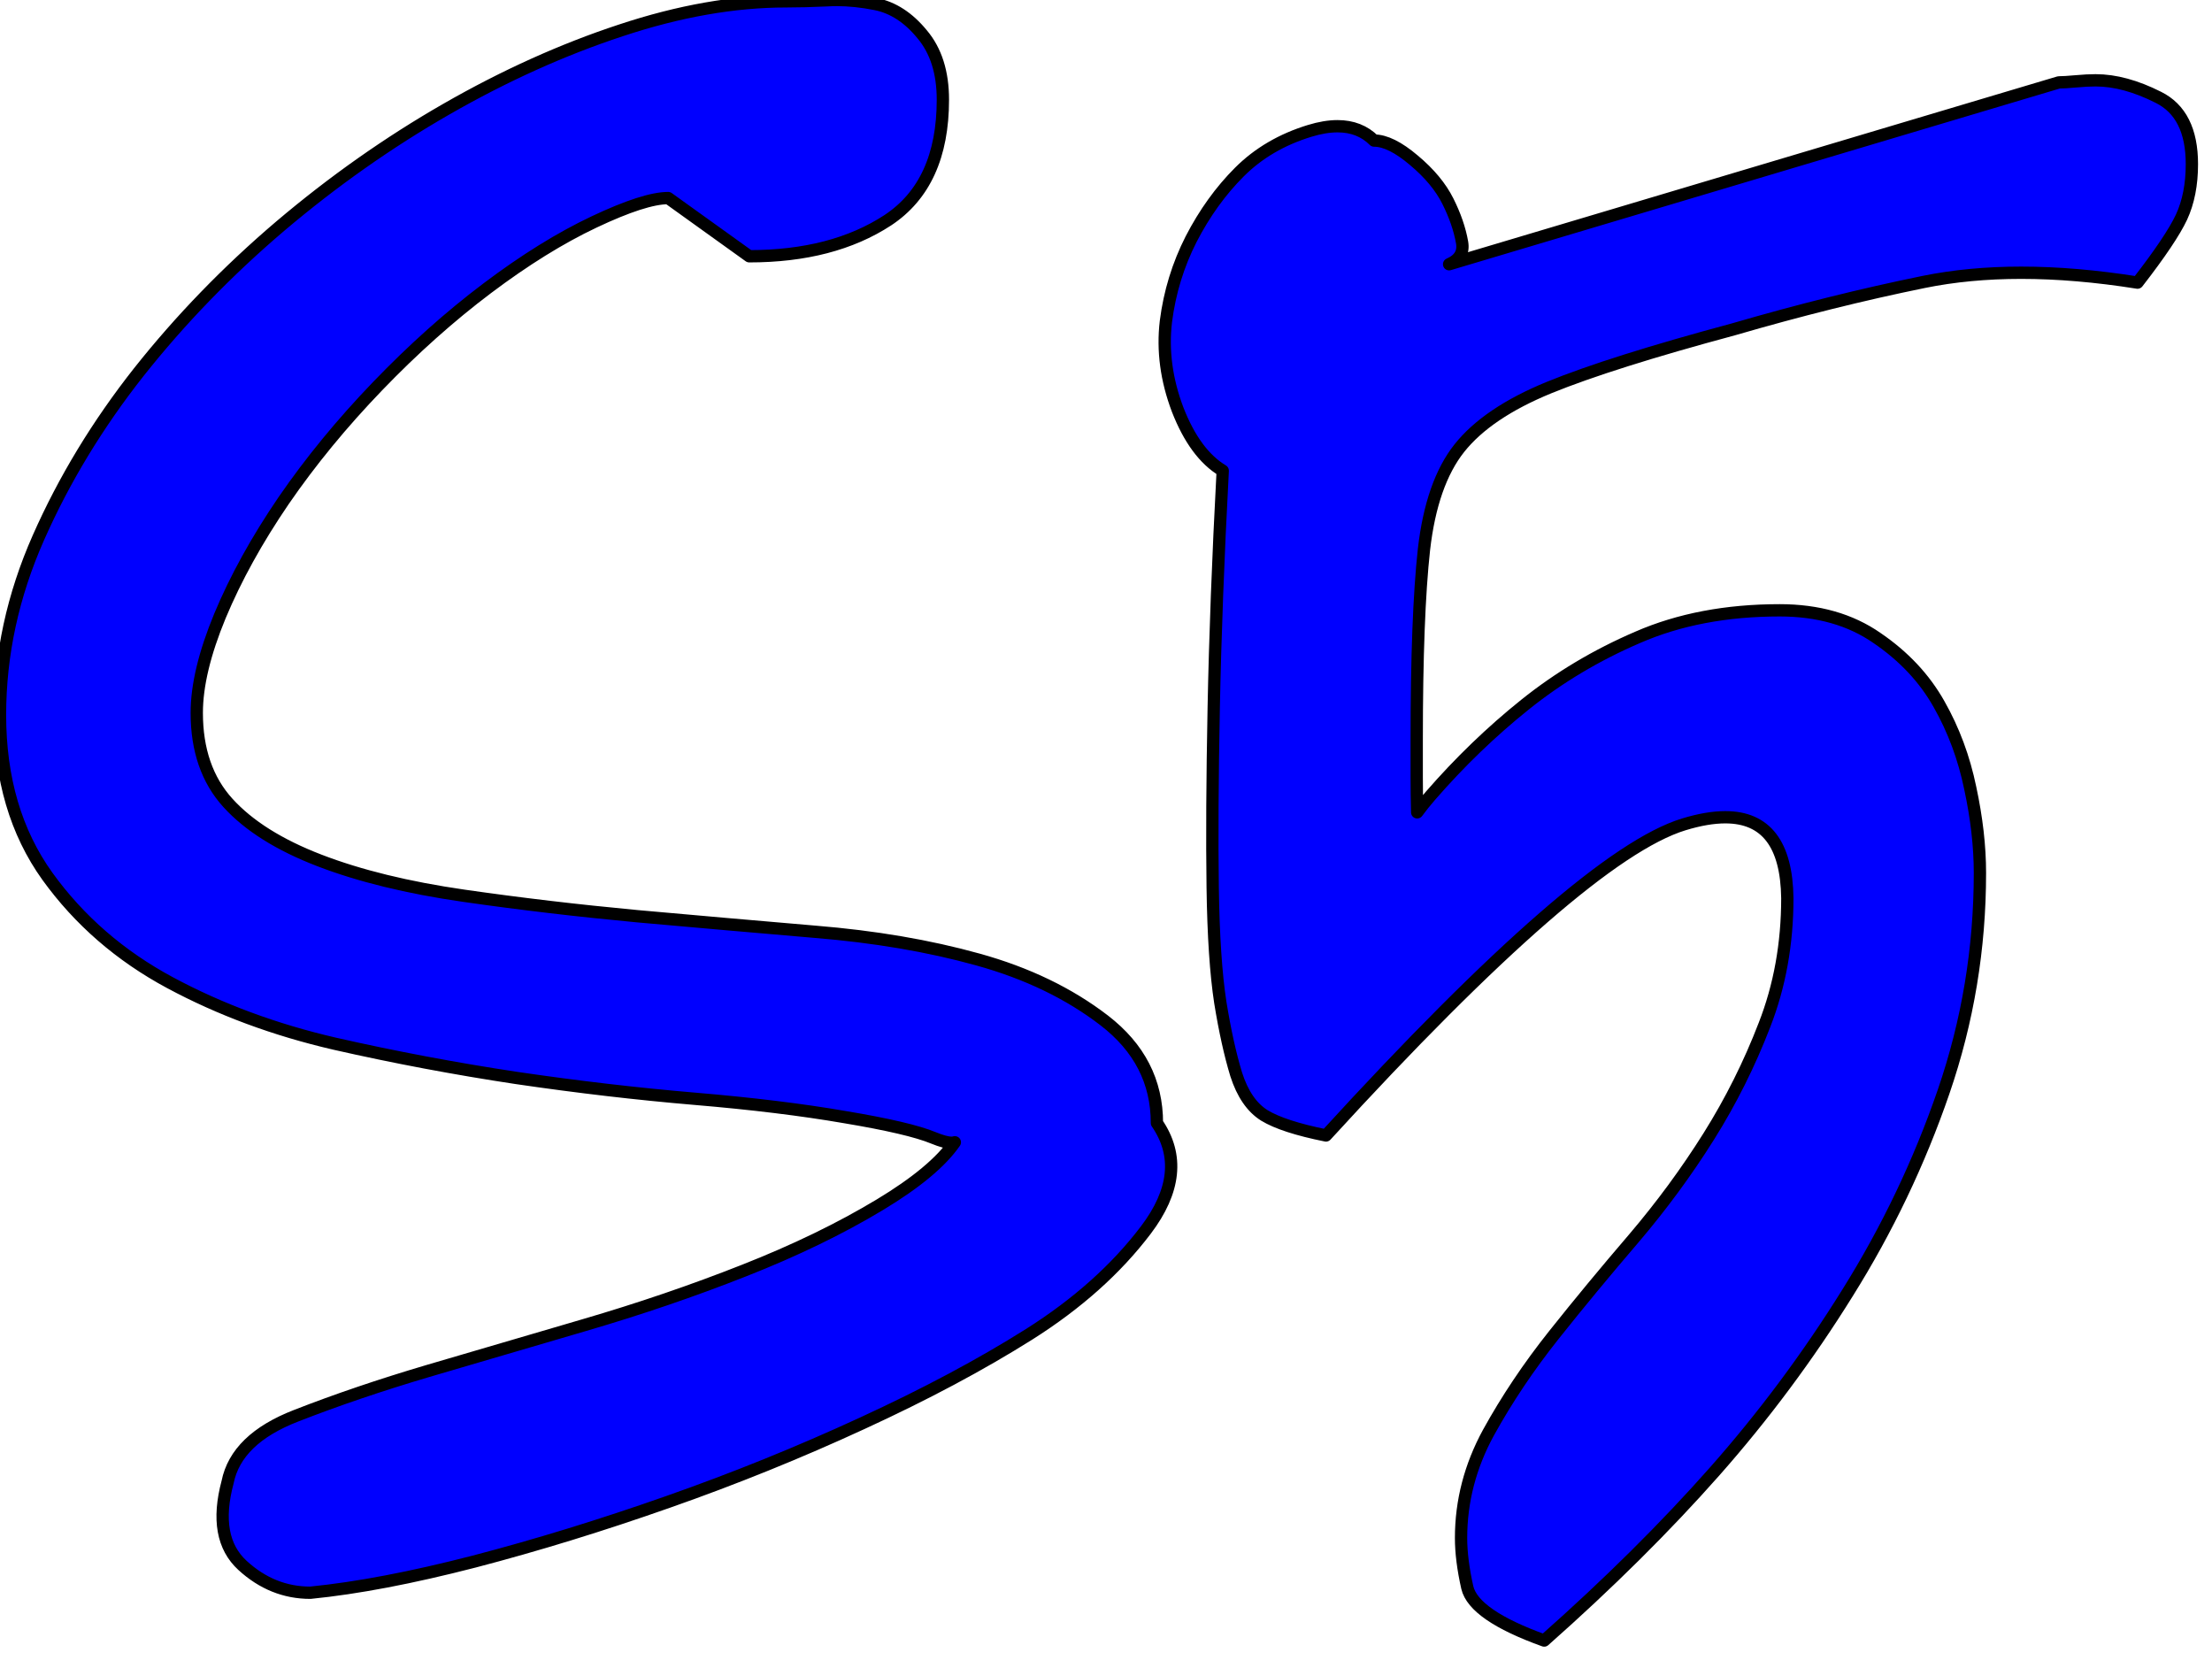 <svg version="1.1" viewBox="0.0 0.0 179.732 135.514" fill="none" stroke="none" stroke-linecap="square" stroke-miterlimit="10" xmlns:xlink="http://www.w3.org/1999/xlink" xmlns="http://www.w3.org/2000/svg"><clipPath id="p.0"><path d="m0 0l179.732 0l0 135.514l-179.732 0l0 -135.514z" clip-rule="nonzero"/></clipPath><g clip-path="url(#p.0)"><path fill="#000000" fill-opacity="0.0" d="m0 0l179.732 0l0 135.514l-179.732 0z" fill-rule="evenodd"/><path fill="#0000ff" d="m117.744 21.469l0 0c0 0 0 0 0 0l0 0l0 0zm-2.595 44.529l0 0c0 0 0 0 0 0l0 0c0 0 0 0 0 0zm-47.175 -65.998c-0.268 0 -0.533 0.008 -0.793 0.024c-1.238 0.056 -2.336 0.084 -3.293 0.084c-4.222 0 -8.706 0.788 -13.453 2.364c-4.728 1.557 -9.447 3.687 -14.157 6.389c-4.709 2.702 -9.213 5.873 -13.509 9.513c-4.278 3.64 -8.106 7.59 -11.483 11.849c-3.359 4.259 -6.079 8.743 -8.162 13.453c-2.083 4.709 -3.124 9.513 -3.124 14.41c0 5.16 1.285 9.532 3.856 13.115c2.589 3.584 5.91 6.464 9.963 8.64c4.053 2.176 8.509 3.828 13.369 4.953c4.878 1.107 9.804 2.036 14.776 2.786c4.991 0.732 9.813 1.295 14.466 1.689c4.672 0.394 8.743 0.891 12.215 1.492c3.49 0.582 5.892 1.145 7.205 1.689c0.644 0.263 1.132 0.394 1.465 0.394c0.105 0 0.194 -0.013 0.268 -0.039l0 0c-1.109 1.605 -3.141 3.297 -6.095 5.076c-3.208 1.933 -6.886 3.715 -11.033 5.347c-4.128 1.632 -8.471 3.115 -13.031 4.447c-4.559 1.332 -8.781 2.571 -12.665 3.715c-3.865 1.145 -7.43 2.355 -10.695 3.631c-3.246 1.257 -5.103 3.058 -5.573 5.404c-0.807 3.021 -0.403 5.272 1.21 6.755c1.614 1.482 3.452 2.223 5.516 2.223c3.79 -0.375 8.227 -1.22 13.312 -2.533c5.103 -1.332 10.348 -2.946 15.733 -4.841c5.404 -1.895 10.667 -4.025 15.789 -6.389c5.141 -2.364 9.663 -4.775 13.566 -7.233c3.921 -2.477 7.083 -5.3 9.485 -8.471c2.402 -3.171 2.702 -6.07 0.901 -8.697c0 -3.359 -1.426 -6.135 -4.278 -8.331c-2.852 -2.195 -6.276 -3.846 -10.273 -4.953c-3.978 -1.107 -8.387 -1.858 -13.228 -2.252c-4.841 -0.413 -9.663 -0.835 -14.466 -1.266c-4.803 -0.45 -9.494 -1.004 -14.072 -1.661c-4.559 -0.657 -8.471 -1.614 -11.736 -2.871c-3.265 -1.257 -5.741 -2.814 -7.43 -4.672c-1.689 -1.858 -2.533 -4.297 -2.533 -7.318c0 -2.214 0.629 -4.841 1.886 -7.88c1.276 -3.058 3.002 -6.182 5.179 -9.372c2.195 -3.19 4.738 -6.286 7.627 -9.288c2.908 -3.021 5.882 -5.676 8.922 -7.965c3.04 -2.289 5.929 -4.081 8.668 -5.376c2.739 -1.295 4.747 -1.942 6.023 -1.942l6.586 4.728c4.522 0 8.274 -0.976 11.258 -2.927c2.983 -1.97 4.475 -5.235 4.475 -9.794c0 -2.214 -0.563 -3.987 -1.689 -5.319c-1.107 -1.351 -2.364 -2.167 -3.771 -2.449c-1.111 -0.222 -2.169 -0.333 -3.175 -0.333zm102.299 6.525c-0.45 0 -0.985 0.028 -1.604 0.084c-0.619 0.056 -1.079 0.084 -1.379 0.084l-49.546 14.775l0 0c0.845 -0.368 1.196 -0.959 1.054 -1.773c-0.188 -1.069 -0.572 -2.186 -1.154 -3.349c-0.582 -1.163 -1.501 -2.27 -2.758 -3.321c-1.257 -1.069 -2.336 -1.604 -3.237 -1.604c-0.777 -0.777 -1.768 -1.166 -2.972 -1.166c-0.685 0 -1.44 0.126 -2.263 0.378c-2.27 0.694 -4.175 1.811 -5.713 3.349c-1.52 1.52 -2.824 3.33 -3.912 5.432c-1.069 2.101 -1.754 4.334 -2.055 6.698c-0.281 2.364 0.038 4.756 0.957 7.177c0.938 2.402 2.158 4.053 3.659 4.953c-0.375 7.055 -0.619 13.481 -0.732 19.279c-0.113 5.779 -0.141 10.639 -0.084 14.579c0.056 3.921 0.263 7.036 0.619 9.344c0.375 2.308 0.807 4.259 1.295 5.854c0.507 1.576 1.266 2.683 2.28 3.321c1.013 0.619 2.683 1.163 5.01 1.632c13.866 -15.16 23.557 -23.585 29.073 -25.274c1.268 -0.387 2.392 -0.58 3.373 -0.58c3.303 0 4.984 2.192 5.042 6.575c0 3.696 -0.619 7.13 -1.858 10.301c-1.22 3.171 -2.73 6.192 -4.531 9.062c-1.801 2.871 -3.837 5.638 -6.107 8.303c-2.27 2.646 -4.428 5.254 -6.473 7.824c-2.045 2.571 -3.818 5.216 -5.319 7.937c-1.482 2.721 -2.223 5.573 -2.223 8.556c0 1.182 0.169 2.524 0.507 4.025c0.356 1.501 2.439 2.936 6.248 4.306c5.235 -4.634 9.85 -9.213 13.847 -13.734c3.996 -4.522 7.599 -9.363 10.807 -14.522c3.227 -5.16 5.826 -10.601 7.796 -16.324c1.97 -5.723 2.955 -11.652 2.955 -17.787c0 -2.158 -0.263 -4.456 -0.788 -6.895c-0.507 -2.458 -1.351 -4.728 -2.533 -6.811c-1.182 -2.101 -2.861 -3.893 -5.038 -5.376c-2.158 -1.501 -4.794 -2.252 -7.909 -2.252c-4.334 0 -8.181 0.732 -11.539 2.195c-3.359 1.445 -6.407 3.265 -9.147 5.46c-2.739 2.195 -5.3 4.663 -7.683 7.402c-0.397 0.457 -0.759 0.909 -1.087 1.356l0 0c-0.026 -1.009 -0.039 -1.958 -0.039 -2.847l0 -3.04c0 -6.736 0.197 -11.896 0.591 -15.479c0.413 -3.584 1.37 -6.323 2.871 -8.218c1.52 -1.914 3.95 -3.556 7.289 -4.925c3.359 -1.37 8.349 -2.946 14.973 -4.728c5.347 -1.557 10.507 -2.843 15.479 -3.856c2.441 -0.497 5.078 -0.746 7.913 -0.746c2.939 0 6.09 0.267 9.452 0.802c1.82 -2.345 3.011 -4.118 3.574 -5.319c0.563 -1.22 0.844 -2.655 0.844 -4.306c0 -2.721 -0.91 -4.531 -2.73 -5.432c-1.82 -0.919 -3.518 -1.379 -5.094 -1.379z" fill-rule="evenodd"/><path stroke="#000000" stroke-width="1.0" stroke-linejoin="round" stroke-linecap="butt" d="m117.744 21.469l0 0c0 0 0 0 0 0l0 0l0 0zm-2.595 44.529l0 0c0 0 0 0 0 0l0 0c0 0 0 0 0 0zm-47.175 -65.998c-0.268 0 -0.533 0.008 -0.793 0.024c-1.238 0.056 -2.336 0.084 -3.293 0.084c-4.222 0 -8.706 0.788 -13.453 2.364c-4.728 1.557 -9.447 3.687 -14.157 6.389c-4.709 2.702 -9.213 5.873 -13.509 9.513c-4.278 3.64 -8.106 7.59 -11.483 11.849c-3.359 4.259 -6.079 8.743 -8.162 13.453c-2.083 4.709 -3.124 9.513 -3.124 14.41c0 5.16 1.285 9.532 3.856 13.115c2.589 3.584 5.91 6.464 9.963 8.64c4.053 2.176 8.509 3.828 13.369 4.953c4.878 1.107 9.804 2.036 14.776 2.786c4.991 0.732 9.813 1.295 14.466 1.689c4.672 0.394 8.743 0.891 12.215 1.492c3.49 0.582 5.892 1.145 7.205 1.689c0.644 0.263 1.132 0.394 1.465 0.394c0.105 0 0.194 -0.013 0.268 -0.039l0 0c-1.109 1.605 -3.141 3.297 -6.095 5.076c-3.208 1.933 -6.886 3.715 -11.033 5.347c-4.128 1.632 -8.471 3.115 -13.031 4.447c-4.559 1.332 -8.781 2.571 -12.665 3.715c-3.865 1.145 -7.43 2.355 -10.695 3.631c-3.246 1.257 -5.103 3.058 -5.573 5.404c-0.807 3.021 -0.403 5.272 1.21 6.755c1.614 1.482 3.452 2.223 5.516 2.223c3.79 -0.375 8.227 -1.22 13.312 -2.533c5.103 -1.332 10.348 -2.946 15.733 -4.841c5.404 -1.895 10.667 -4.025 15.789 -6.389c5.141 -2.364 9.663 -4.775 13.566 -7.233c3.921 -2.477 7.083 -5.3 9.485 -8.471c2.402 -3.171 2.702 -6.07 0.901 -8.697c0 -3.359 -1.426 -6.135 -4.278 -8.331c-2.852 -2.195 -6.276 -3.846 -10.273 -4.953c-3.978 -1.107 -8.387 -1.858 -13.228 -2.252c-4.841 -0.413 -9.663 -0.835 -14.466 -1.266c-4.803 -0.45 -9.494 -1.004 -14.072 -1.661c-4.559 -0.657 -8.471 -1.614 -11.736 -2.871c-3.265 -1.257 -5.741 -2.814 -7.43 -4.672c-1.689 -1.858 -2.533 -4.297 -2.533 -7.318c0 -2.214 0.629 -4.841 1.886 -7.88c1.276 -3.058 3.002 -6.182 5.179 -9.372c2.195 -3.19 4.738 -6.286 7.627 -9.288c2.908 -3.021 5.882 -5.676 8.922 -7.965c3.04 -2.289 5.929 -4.081 8.668 -5.376c2.739 -1.295 4.747 -1.942 6.023 -1.942l6.586 4.728c4.522 0 8.274 -0.976 11.258 -2.927c2.983 -1.97 4.475 -5.235 4.475 -9.794c0 -2.214 -0.563 -3.987 -1.689 -5.319c-1.107 -1.351 -2.364 -2.167 -3.771 -2.449c-1.111 -0.222 -2.169 -0.333 -3.175 -0.333zm102.299 6.525c-0.45 0 -0.985 0.028 -1.604 0.084c-0.619 0.056 -1.079 0.084 -1.379 0.084l-49.546 14.775l0 0c0.845 -0.368 1.196 -0.959 1.054 -1.773c-0.188 -1.069 -0.572 -2.186 -1.154 -3.349c-0.582 -1.163 -1.501 -2.27 -2.758 -3.321c-1.257 -1.069 -2.336 -1.604 -3.237 -1.604c-0.777 -0.777 -1.768 -1.166 -2.972 -1.166c-0.685 0 -1.44 0.126 -2.263 0.378c-2.27 0.694 -4.175 1.811 -5.713 3.349c-1.52 1.52 -2.824 3.33 -3.912 5.432c-1.069 2.101 -1.754 4.334 -2.055 6.698c-0.281 2.364 0.038 4.756 0.957 7.177c0.938 2.402 2.158 4.053 3.659 4.953c-0.375 7.055 -0.619 13.481 -0.732 19.279c-0.113 5.779 -0.141 10.639 -0.084 14.579c0.056 3.921 0.263 7.036 0.619 9.344c0.375 2.308 0.807 4.259 1.295 5.854c0.507 1.576 1.266 2.683 2.28 3.321c1.013 0.619 2.683 1.163 5.01 1.632c13.866 -15.16 23.557 -23.585 29.073 -25.274c1.268 -0.387 2.392 -0.58 3.373 -0.58c3.303 0 4.984 2.192 5.042 6.575c0 3.696 -0.619 7.13 -1.858 10.301c-1.22 3.171 -2.73 6.192 -4.531 9.062c-1.801 2.871 -3.837 5.638 -6.107 8.303c-2.27 2.646 -4.428 5.254 -6.473 7.824c-2.045 2.571 -3.818 5.216 -5.319 7.937c-1.482 2.721 -2.223 5.573 -2.223 8.556c0 1.182 0.169 2.524 0.507 4.025c0.356 1.501 2.439 2.936 6.248 4.306c5.235 -4.634 9.85 -9.213 13.847 -13.734c3.996 -4.522 7.599 -9.363 10.807 -14.522c3.227 -5.16 5.826 -10.601 7.796 -16.324c1.97 -5.723 2.955 -11.652 2.955 -17.787c0 -2.158 -0.263 -4.456 -0.788 -6.895c-0.507 -2.458 -1.351 -4.728 -2.533 -6.811c-1.182 -2.101 -2.861 -3.893 -5.038 -5.376c-2.158 -1.501 -4.794 -2.252 -7.909 -2.252c-4.334 0 -8.181 0.732 -11.539 2.195c-3.359 1.445 -6.407 3.265 -9.147 5.46c-2.739 2.195 -5.3 4.663 -7.683 7.402c-0.397 0.457 -0.759 0.909 -1.087 1.356l0 0c-0.026 -1.009 -0.039 -1.958 -0.039 -2.847l0 -3.04c0 -6.736 0.197 -11.896 0.591 -15.479c0.413 -3.584 1.37 -6.323 2.871 -8.218c1.52 -1.914 3.95 -3.556 7.289 -4.925c3.359 -1.37 8.349 -2.946 14.973 -4.728c5.347 -1.557 10.507 -2.843 15.479 -3.856c2.441 -0.497 5.078 -0.746 7.913 -0.746c2.939 0 6.09 0.267 9.452 0.802c1.82 -2.345 3.011 -4.118 3.574 -5.319c0.563 -1.22 0.844 -2.655 0.844 -4.306c0 -2.721 -0.91 -4.531 -2.73 -5.432c-1.82 -0.919 -3.518 -1.379 -5.094 -1.379z" fill-rule="evenodd"/></g></svg>